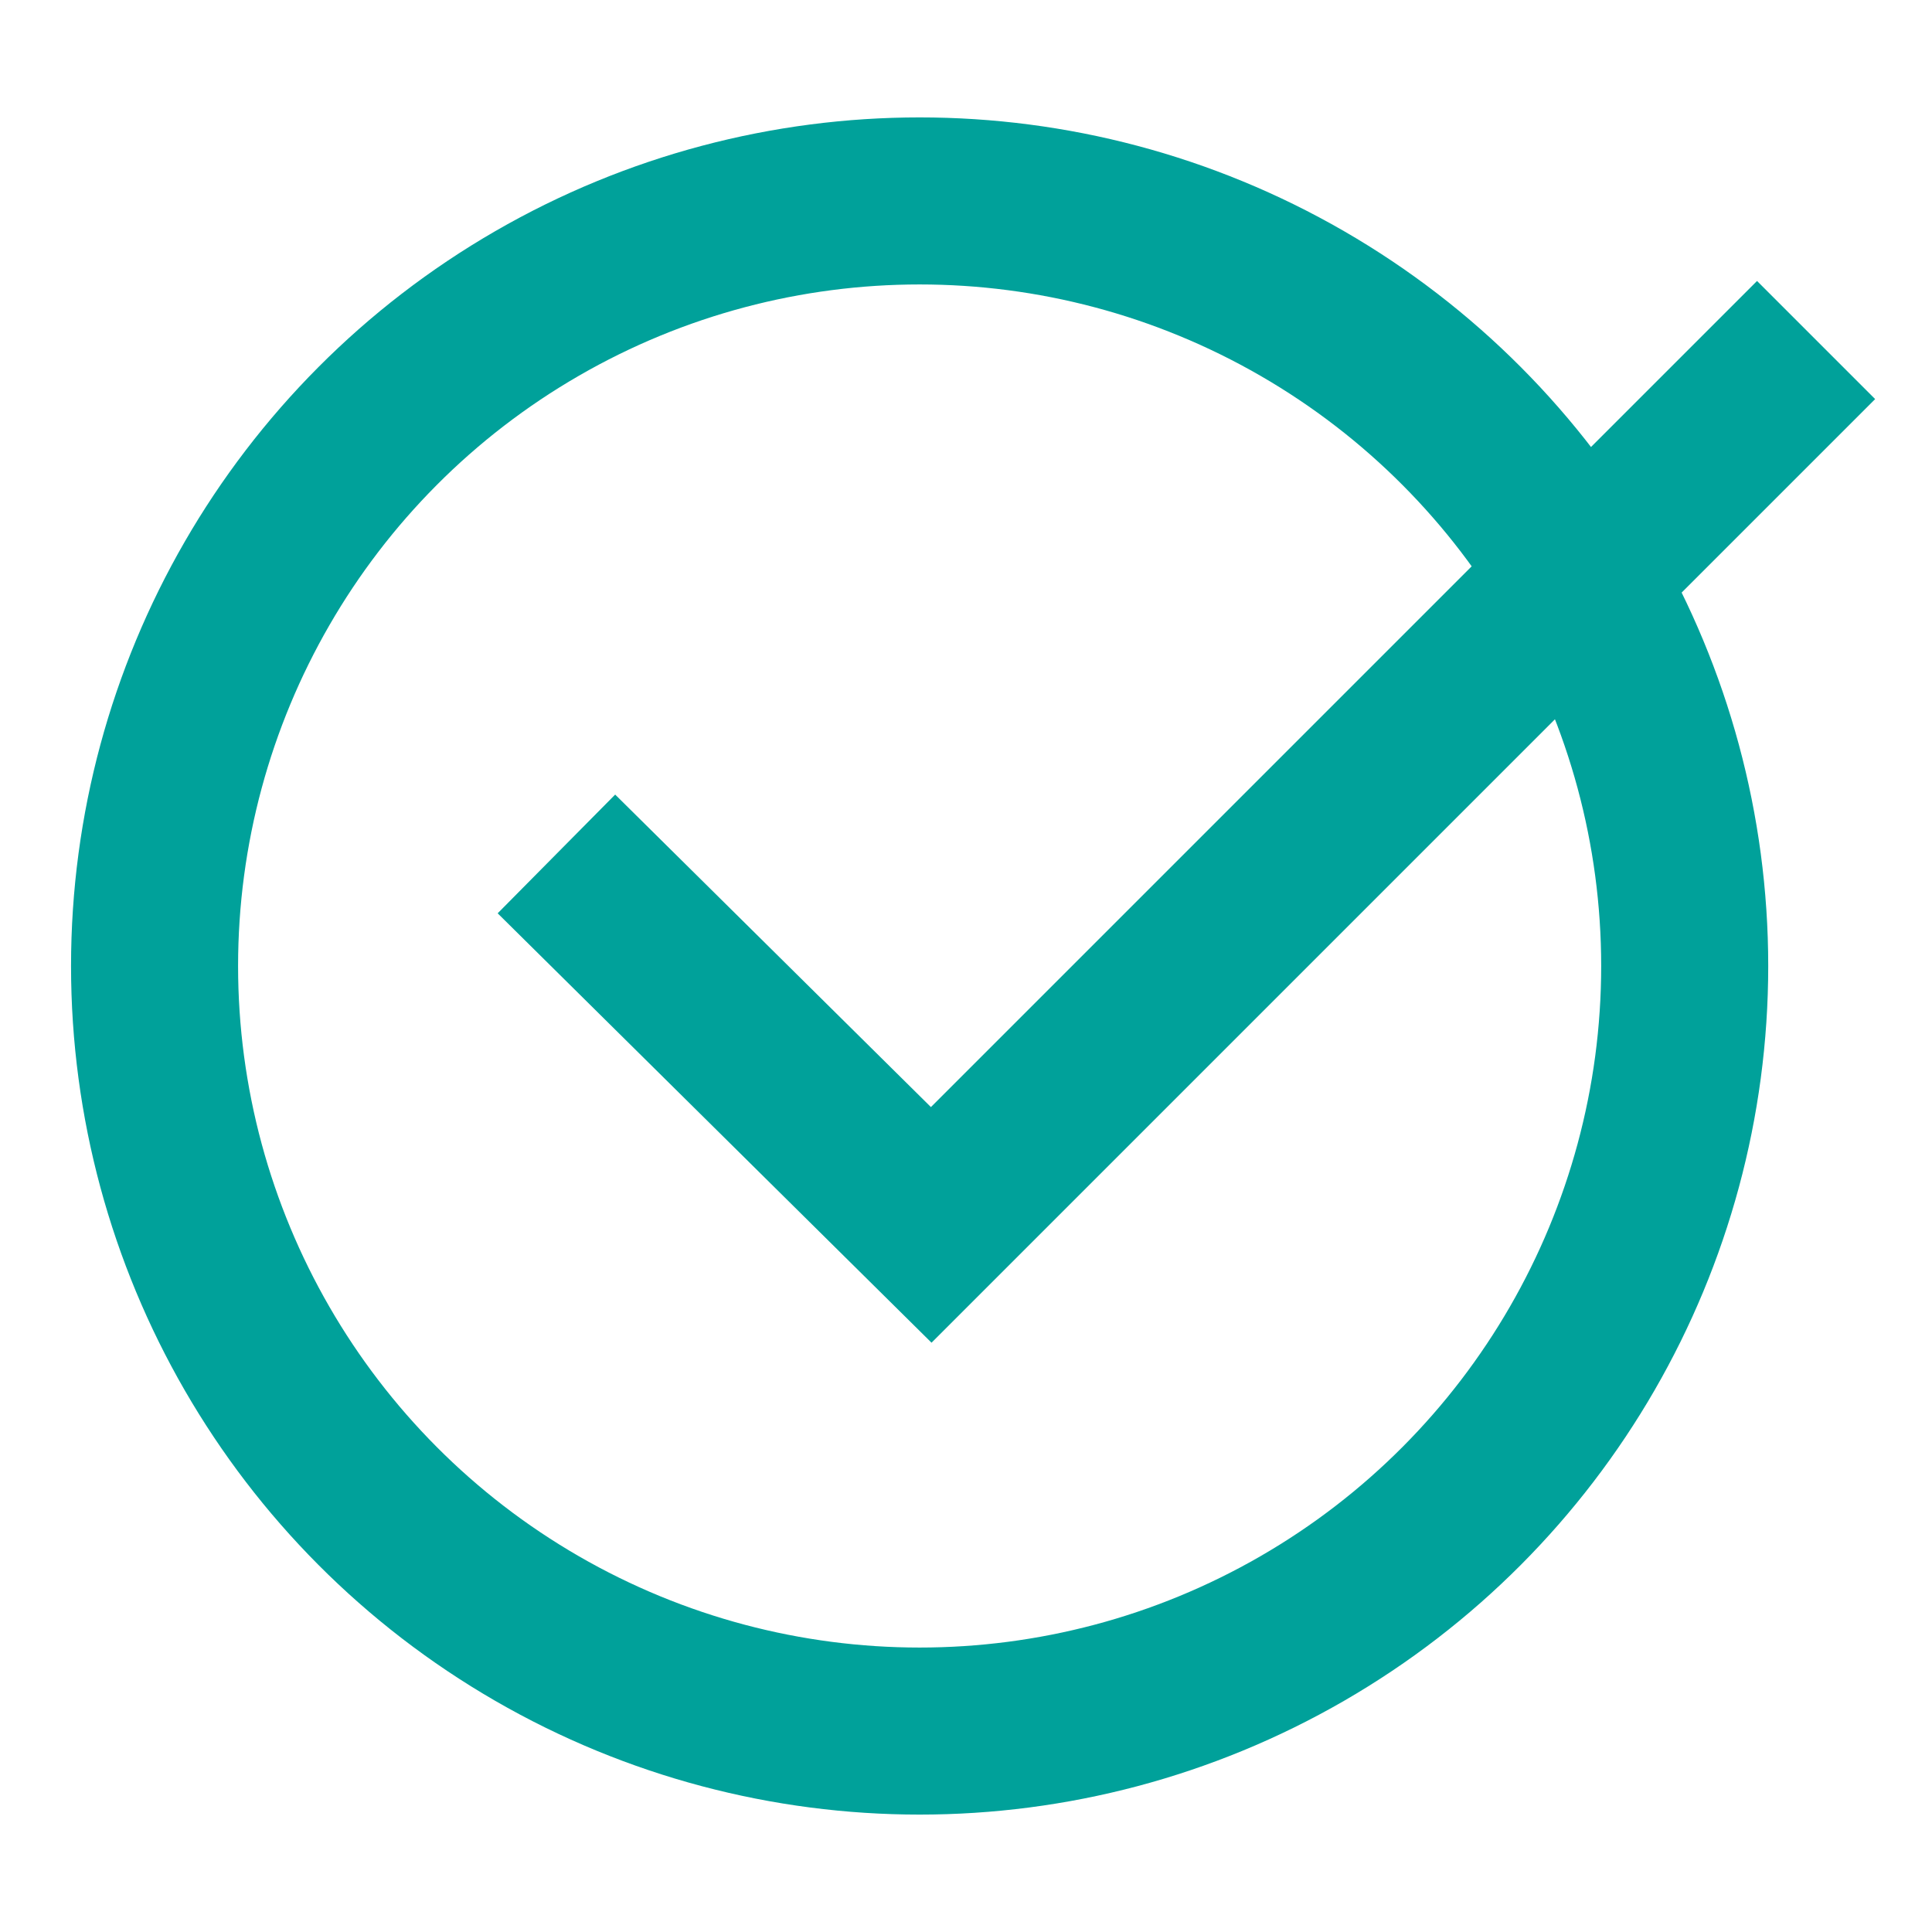 <?xml version="1.0" encoding="utf-8"?>
<!-- Generator: Adobe Illustrator 22.1.0, SVG Export Plug-In . SVG Version: 6.00 Build 0)  -->
<svg version="1.1" id="Layer_1" xmlns="http://www.w3.org/2000/svg" xmlns:xlink="http://www.w3.org/1999/xlink" x="0px" y="0px"
	 viewBox="0 0 50 50" style="enable-background:new 0 0 50 50;" xml:space="preserve">
<style type="text/css">
	.st0{fill:none;stroke:#00A19A;stroke-width:4.323;stroke-miterlimit:10;}
</style>
<g>
	<circle class="st0" cx="23.8" cy="25" r="19.8"/>
	<polyline class="st0" points="14.4,22.1 24.1,31.7 47,8.8 	"/>
</g>
</svg>
